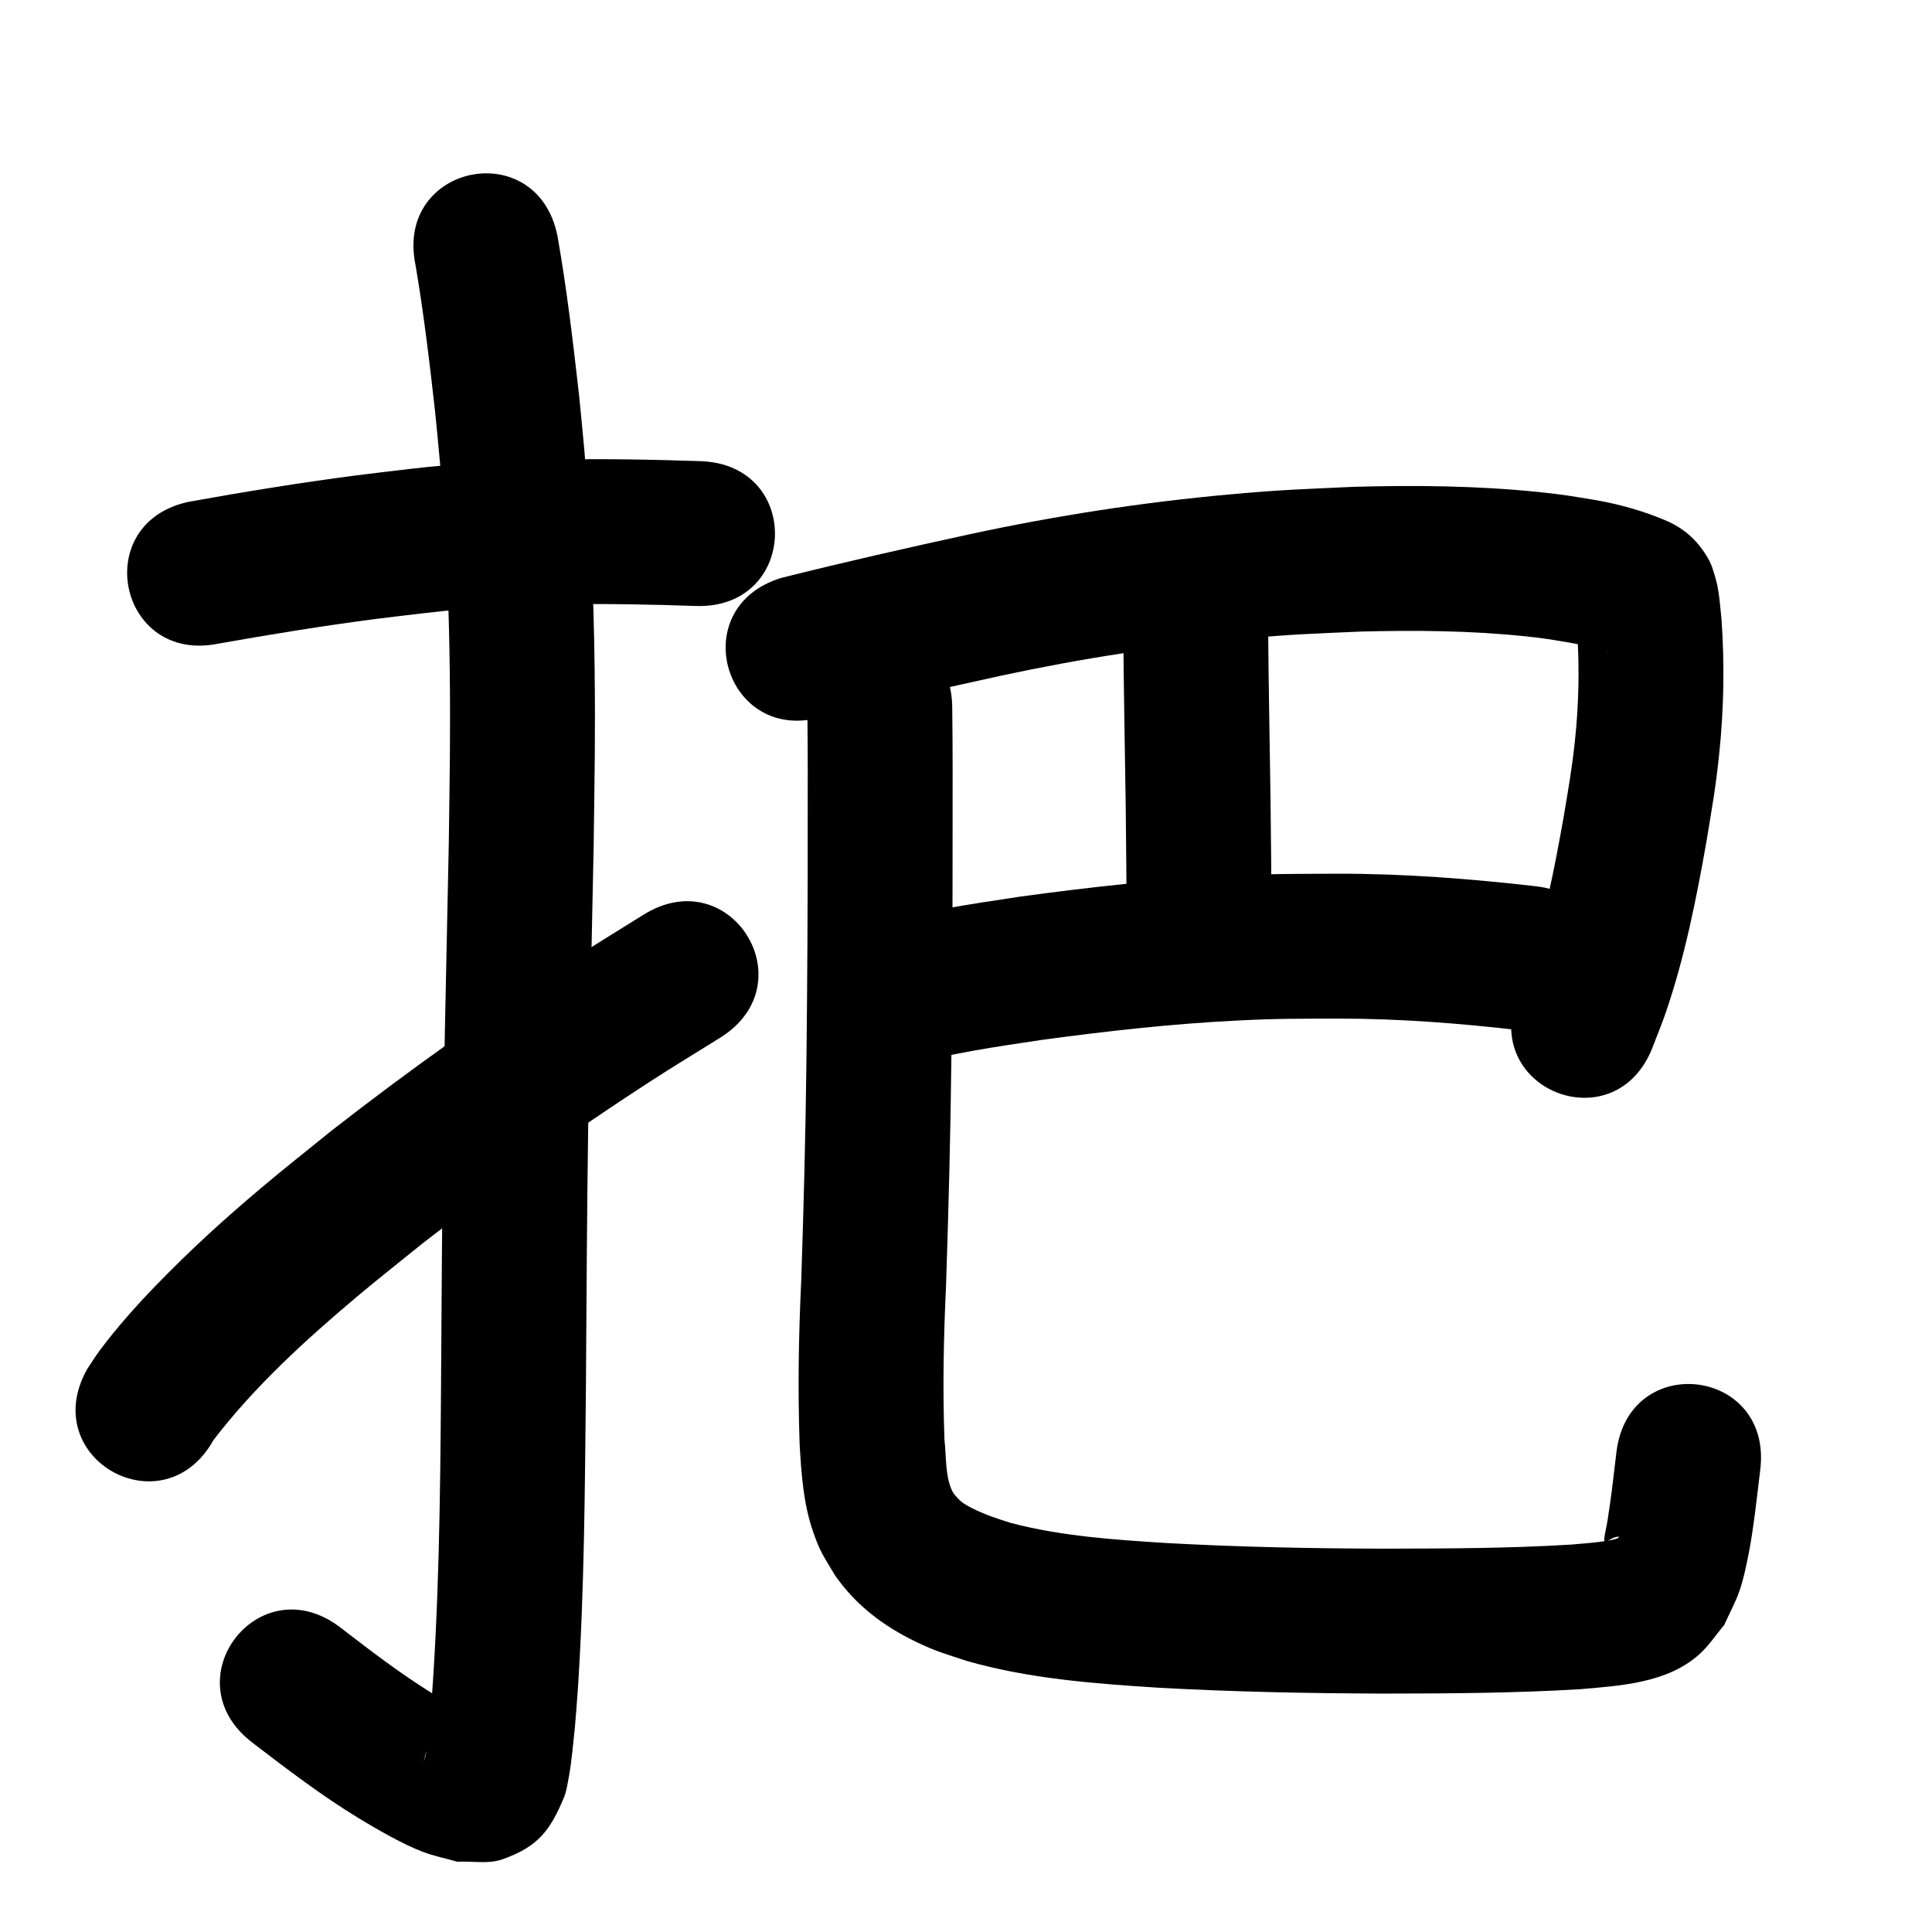 <?xml version="1.0" ?>
<svg xmlns="http://www.w3.org/2000/svg" viewBox="0 0 1000 1000">
<path d="m 113.124,333.131 c 26.922,-4.769 53.92,-9.183 81.037,-12.709 8.893,-1.157 17.808,-2.141 26.712,-3.212 46.219,-5.371 92.771,-5.155 139.19,-3.556 53.002,1.815 55.569,-73.141 2.567,-74.956 v 0 c -50.295,-1.713 -100.656,-1.807 -150.73,4.051 -9.391,1.134 -18.794,2.179 -28.174,3.402 -28.676,3.74 -57.234,8.396 -85.693,13.514 -51.948,10.671 -36.857,84.137 15.092,73.466 z"/>
<path d="m 215.01,136.861 c 4.369,25.429 7.368,51.061 10.252,76.692 0.861,9.058 1.819,18.108 2.583,27.175 2.993,35.51 4.539,71.046 4.952,106.68 0.402,34.676 -0.067,54.447 -0.508,89.414 -0.332,15.952 -0.665,31.905 -0.997,47.857 -0.802,38.507 -1.287,58.85 -1.838,97.347 -0.648,45.294 -0.882,90.593 -1.18,135.89 -0.406,56.773 -0.984,113.6 -5.471,170.221 -0.552,5.125 -1.455,15.063 -2.573,20.685 -0.19,0.955 -1.29,3.674 -0.968,2.756 1.002,-2.853 1.127,-6.19 3.006,-8.56 9.421,-11.887 10.594,-10.74 22.167,-13.993 -0.384,-0.473 -0.636,-1.096 -1.153,-1.419 -2.458,-1.539 -5.151,-2.67 -7.672,-4.105 -4.086,-2.325 -8.152,-4.689 -12.144,-7.173 -16.549,-10.299 -31.857,-22.056 -47.291,-33.928 -42.063,-32.299 -87.74,27.188 -45.677,59.486 v 0 c 18.134,13.902 35.701,27.347 55.247,39.266 9.057,5.523 23.092,13.607 33.19,17.392 5.778,2.165 11.866,3.39 17.799,5.085 7.733,-0.405 15.889,1.343 23.198,-1.214 18.903,-6.613 24.864,-15.266 31.871,-31.792 1.472,-3.472 1.936,-7.297 2.644,-11.002 1.339,-7.003 2.418,-18.918 3.122,-25.595 0.477,-6.09 1.024,-12.175 1.431,-18.271 3.494,-52.366 3.714,-104.891 4.271,-157.346 0.296,-45.039 0.528,-90.078 1.171,-135.113 0.55,-38.514 1.03,-58.495 1.832,-97.056 0.336,-16.159 0.672,-32.319 1.008,-48.478 0.448,-35.991 0.929,-56.304 0.494,-92.057 -0.455,-37.441 -2.11,-74.78 -5.271,-112.09 -0.805,-9.497 -1.812,-18.975 -2.717,-28.463 -3.134,-27.753 -6.377,-55.517 -11.243,-83.031 -10.423,-51.999 -83.96,-37.258 -73.537,14.741 z"/>
<path d="m 110.54,745.303 c 21.358,-27.82 47.552,-51.698 74.296,-74.216 11.222,-9.449 22.781,-18.49 34.172,-27.735 37.868,-29.473 77.036,-57.305 117.29,-83.426 12.058,-7.824 24.37,-15.249 36.555,-22.873 44.945,-28.15 5.135,-91.712 -39.81,-63.562 v 0 c -12.843,8.051 -25.819,15.895 -38.53,24.154 -42.159,27.391 -83.17,56.584 -122.809,87.507 -12.155,9.892 -24.499,19.554 -36.464,29.675 -20.358,17.221 -36.419,31.846 -54.764,50.749 -9.812,10.11 -20.134,21.757 -28.676,33.164 -2.428,3.242 -4.525,6.719 -6.788,10.079 -25.799,46.335 39.728,82.82 65.527,36.486 z"/>
<path d="m 426.356,370.831 c 30.627,-7.382 61.317,-14.461 92.101,-21.16 41.534,-8.917 83.556,-15.425 125.873,-19.176 26.25,-2.327 33.723,-2.402 59.626,-3.589 28.604,-0.749 57.313,-0.522 85.798,2.465 10.619,1.113 13.379,1.709 23.292,3.363 5.327,0.956 10.595,2.22 15.703,4.016 0.379,0.133 3.431,1.144 3.919,1.586 -6.29,-2.707 -10.192,-7.475 -14.233,-13.074 -1.213,-1.68 -1.491,-3.91 -2.671,-5.614 -0.362,-0.523 0.055,1.272 0.103,1.906 0.162,2.124 0.352,4.245 0.528,6.367 1.181,18.562 0.739,37.218 -1.24,55.712 -1.631,15.232 -3.329,24.141 -5.843,39.419 -4.757,26.463 -9.747,53.032 -18.631,78.483 -1.592,4.56 -3.507,9.001 -5.261,13.502 -19,49.513 51.022,76.382 70.022,26.87 v 0 c 2.273,-5.992 4.744,-11.912 6.818,-17.976 9.864,-28.846 15.78,-58.82 21.071,-88.78 2.957,-18.204 4.725,-27.361 6.596,-45.65 2.33,-22.781 2.75,-45.758 1.141,-68.601 -0.546,-5.429 -1.21,-14.782 -2.751,-20.26 -1.125,-4 -2.172,-8.124 -4.268,-11.711 -5.108,-8.739 -11.438,-14.662 -20.311,-18.856 -12.307,-5.424 -25.296,-9.065 -38.548,-11.35 -12.469,-2.018 -15.831,-2.732 -29.035,-4.079 -31.769,-3.239 -63.771,-3.558 -95.666,-2.658 -27.616,1.292 -35.928,1.394 -63.9,3.909 -45.074,4.053 -89.839,10.992 -134.085,20.492 -32.816,7.149 -65.58,14.572 -98.156,22.746 -50.698,15.564 -28.686,87.262 22.011,71.697 z"/>
<path d="m 581.403,326.965 c 0.215,29.637 0.845,59.271 1.243,88.907 0.239,18.941 0.375,37.883 0.51,56.824 0.38,53.032 75.378,52.495 74.998,-0.537 v 0 c -0.137,-19.098 -0.274,-38.196 -0.515,-57.293 -0.393,-29.3 -1.013,-58.599 -1.236,-87.901 0,-53.033 -75,-53.033 -75,0 z"/>
<path d="m 468.574,551.825 c 23.021,-6.65 46.819,-9.99 70.462,-13.545 33.799,-4.58 67.742,-8.401 101.824,-10.072 22.21,-1.089 29.919,-0.881 52.008,-0.98 31.269,-0.012 62.441,2.405 93.478,5.998 52.684,6.075 61.275,-68.431 8.592,-74.506 v 0 c -34.017,-3.909 -68.182,-6.527 -102.449,-6.49 -24.256,0.136 -32.103,-0.085 -56.535,1.14 -36.181,1.813 -72.217,5.856 -108.097,10.749 -26.237,3.964 -52.616,7.791 -78.175,15.125 -51.323,13.359 -32.431,85.94 18.892,72.582 z"/>
<path d="m 417.881,366.672 c 0.263,20.898 0.214,41.798 0.177,62.698 0.038,39.424 -0.192,78.845 -0.635,118.266 -0.42,38.514 -1.441,77.018 -2.719,115.512 -1.351,28.243 -1.806,56.502 -0.801,84.759 0.893,15.007 1.909,30.257 6.843,44.596 3.853,11.199 5.479,12.775 11.477,22.932 10.714,15.355 24.883,26.133 41.631,34.239 10.688,5.173 15.085,6.218 26.442,9.999 32.087,9.2 65.497,11.706 98.649,13.849 38.875,2.178 77.811,2.948 116.741,3.071 34.097,-0.028 68.204,-0.206 102.247,-2.265 20.883,-1.792 44.875,-3.175 61.452,-17.89 5.011,-4.448 8.694,-10.197 13.04,-15.295 2.662,-5.962 5.872,-11.709 7.987,-17.887 2.14,-6.248 3.439,-12.763 4.726,-19.241 2.475,-12.458 4.466,-30.936 5.978,-43.384 6.357,-52.651 -68.102,-61.641 -74.459,-8.99 v 0 c -1.801,15.018 -2.431,21.644 -4.684,35.885 -0.477,3.016 -1.31,5.977 -1.641,9.012 -0.07,0.64 0.301,1.252 0.452,1.879 1.864,-1.064 4.65,-3.184 7.153,-2.995 0.4,0.03 -0.46,0.728 -0.837,0.862 -1.597,0.566 -3.272,0.903 -4.942,1.187 -5.75,0.979 -13.139,1.493 -18.811,1.996 -32.437,2.014 -64.945,2.041 -97.434,2.125 -37.403,-0.11 -74.811,-0.849 -112.162,-2.917 -26.949,-1.718 -54.127,-3.487 -80.355,-10.357 -7.053,-2.173 -13.356,-4.245 -19.966,-7.541 -1.75,-0.873 -4.138,-2.163 -5.73,-3.432 -0.722,-0.576 -1.349,-1.262 -2.024,-1.894 -1.227,-1.406 -2.148,-2.267 -2.949,-4.008 -3.576,-7.78 -2.896,-17.956 -3.875,-26.245 -0.975,-26.525 -0.44,-53.052 0.809,-79.564 1.295,-39.043 2.33,-78.094 2.755,-117.157 0.445,-39.658 0.678,-79.315 0.64,-118.975 0.037,-20.944 0.088,-41.888 -0.177,-62.831 0,-53.033 -75,-53.033 -75,0 z"/>
</svg>
